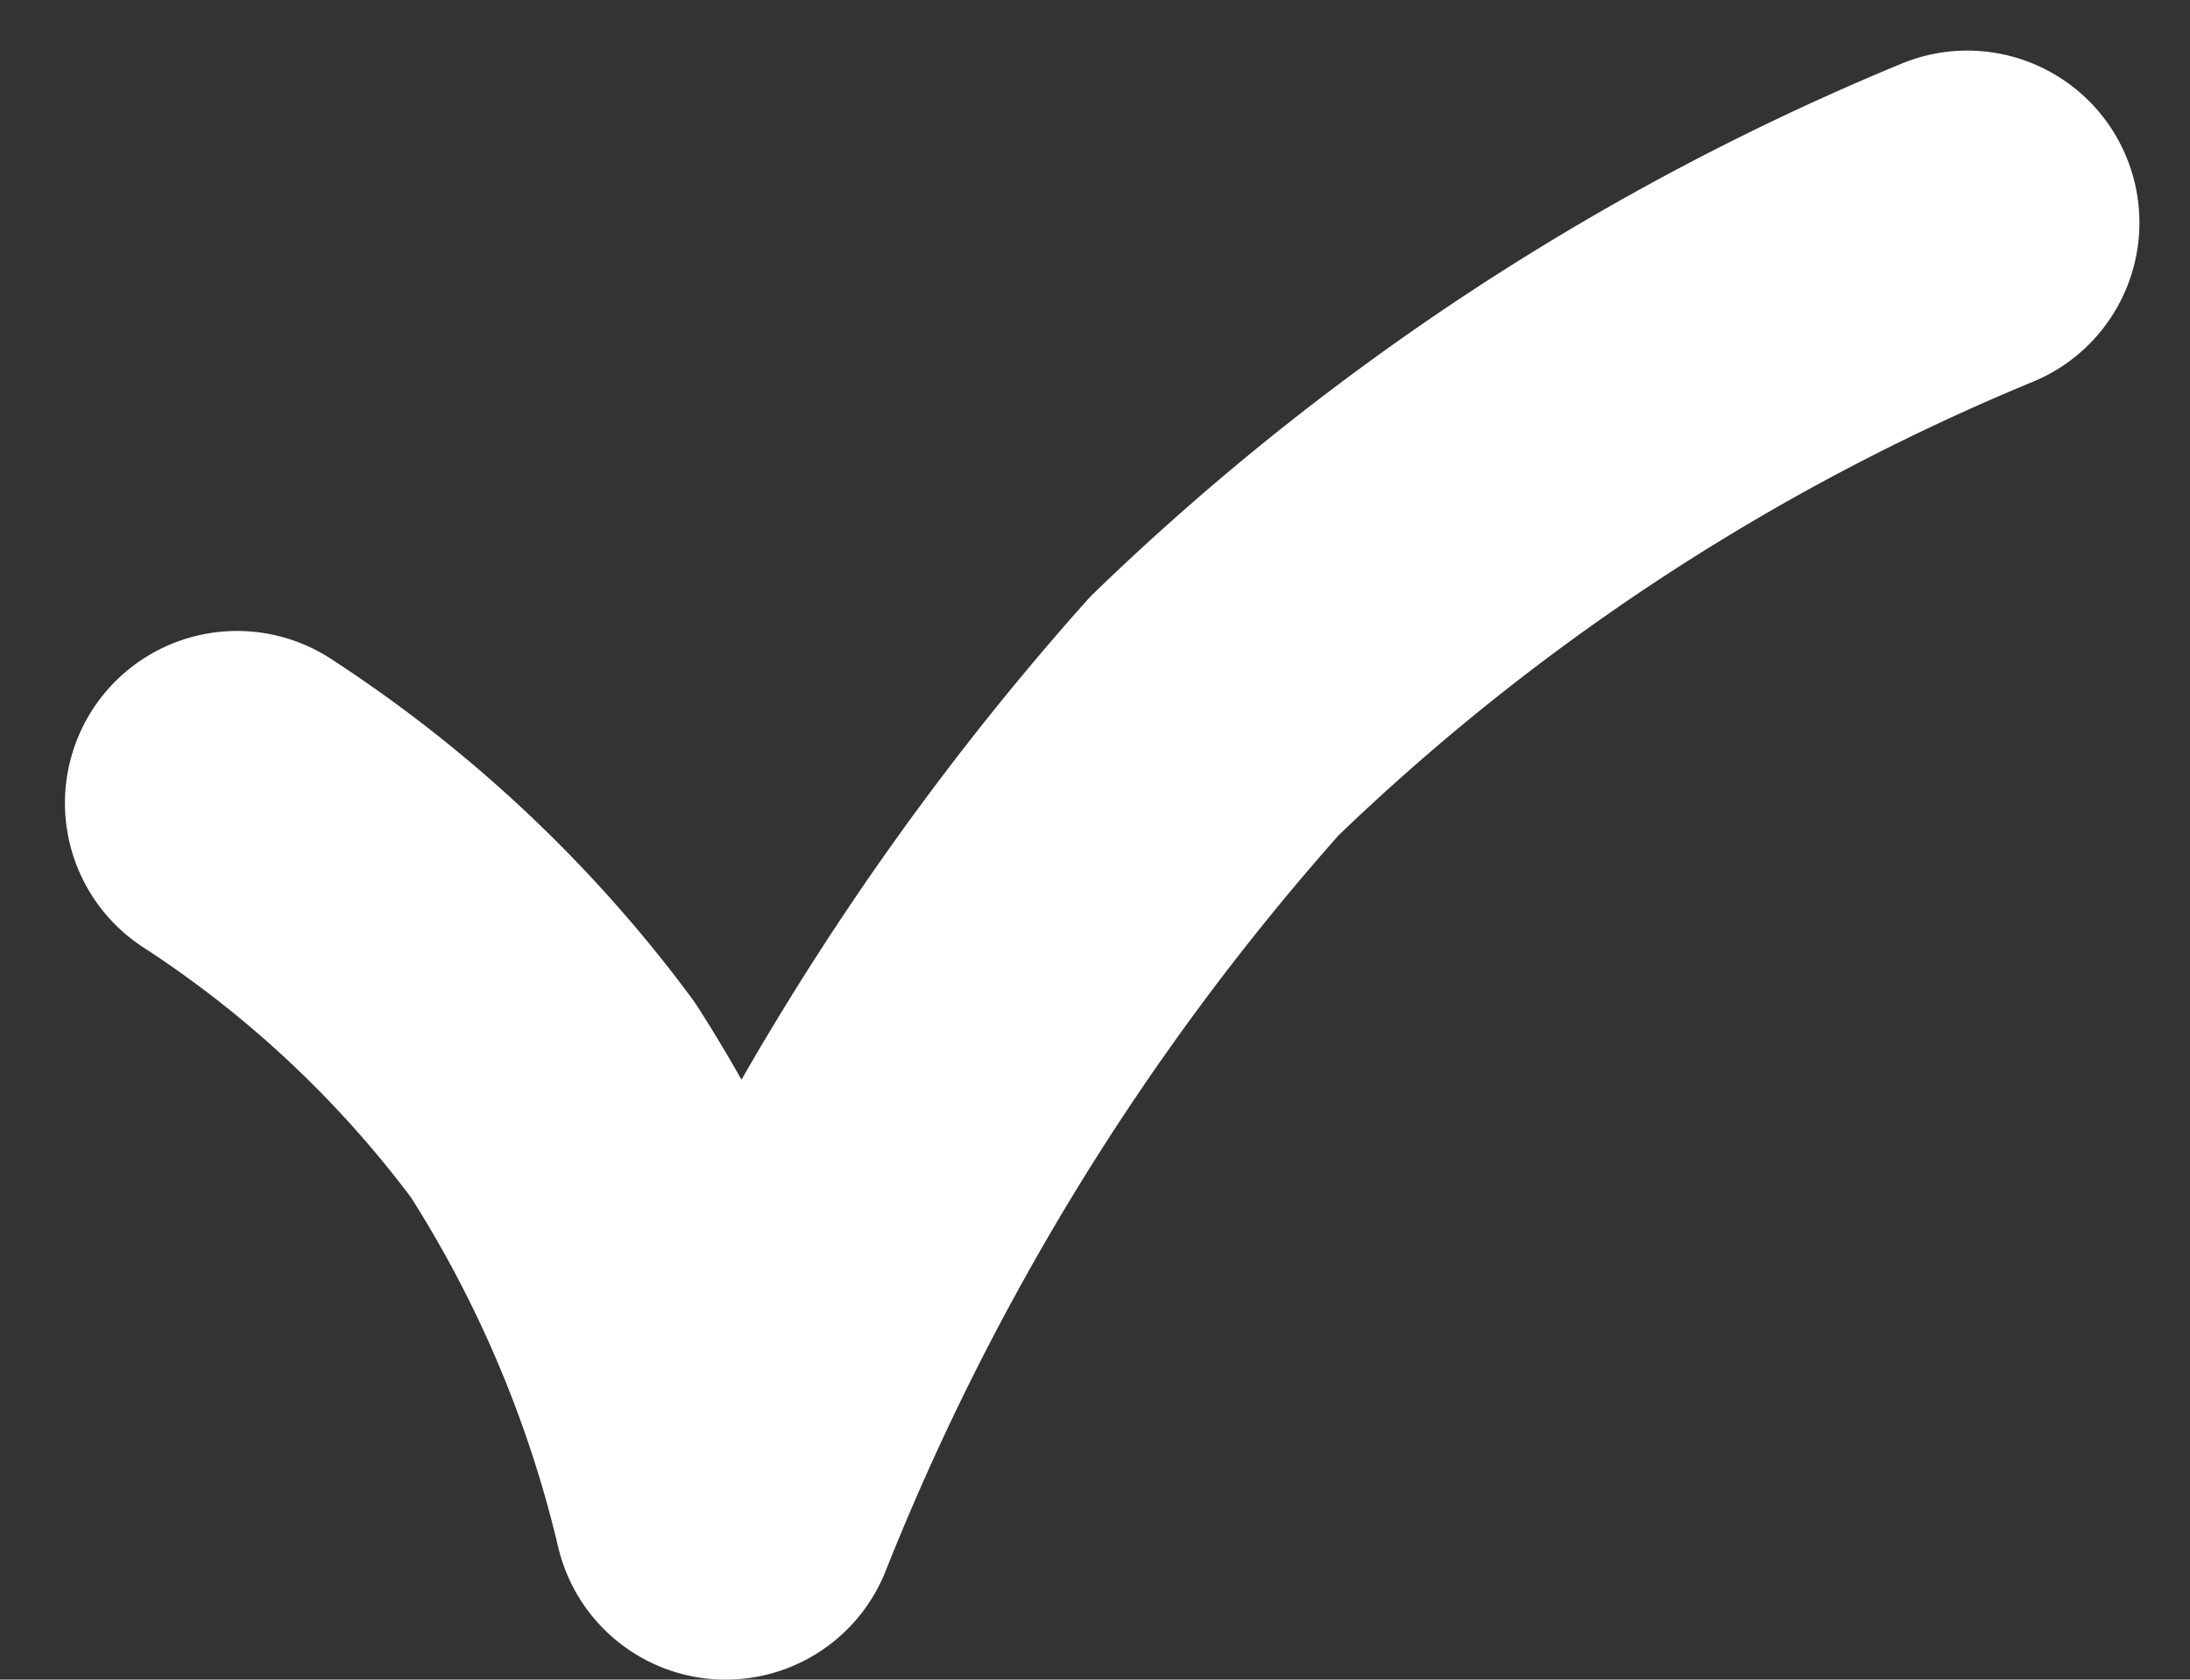 <svg xmlns="http://www.w3.org/2000/svg" width="19.088" height="14.641" viewBox="0 0 19.088 14.641">
  <rect x="0" y="0" width="19.088" height="14.641" fill="#333333" stroke="none"/>
  <path id="Path_376971" data-name="Path 376971" d="M45.282,16193.012a10.646,10.646,0,0,1,2.752,2.586,11.462,11.462,0,0,1,1.507,3.555,23.322,23.322,0,0,1,4.26-6.9,20.936,20.936,0,0,1,6.562-4.3" transform="translate(-43.216 -16186.012)" fill="none" stroke="#fff" stroke-linecap="round" stroke-linejoin="round" stroke-width="3"/>
</svg>
